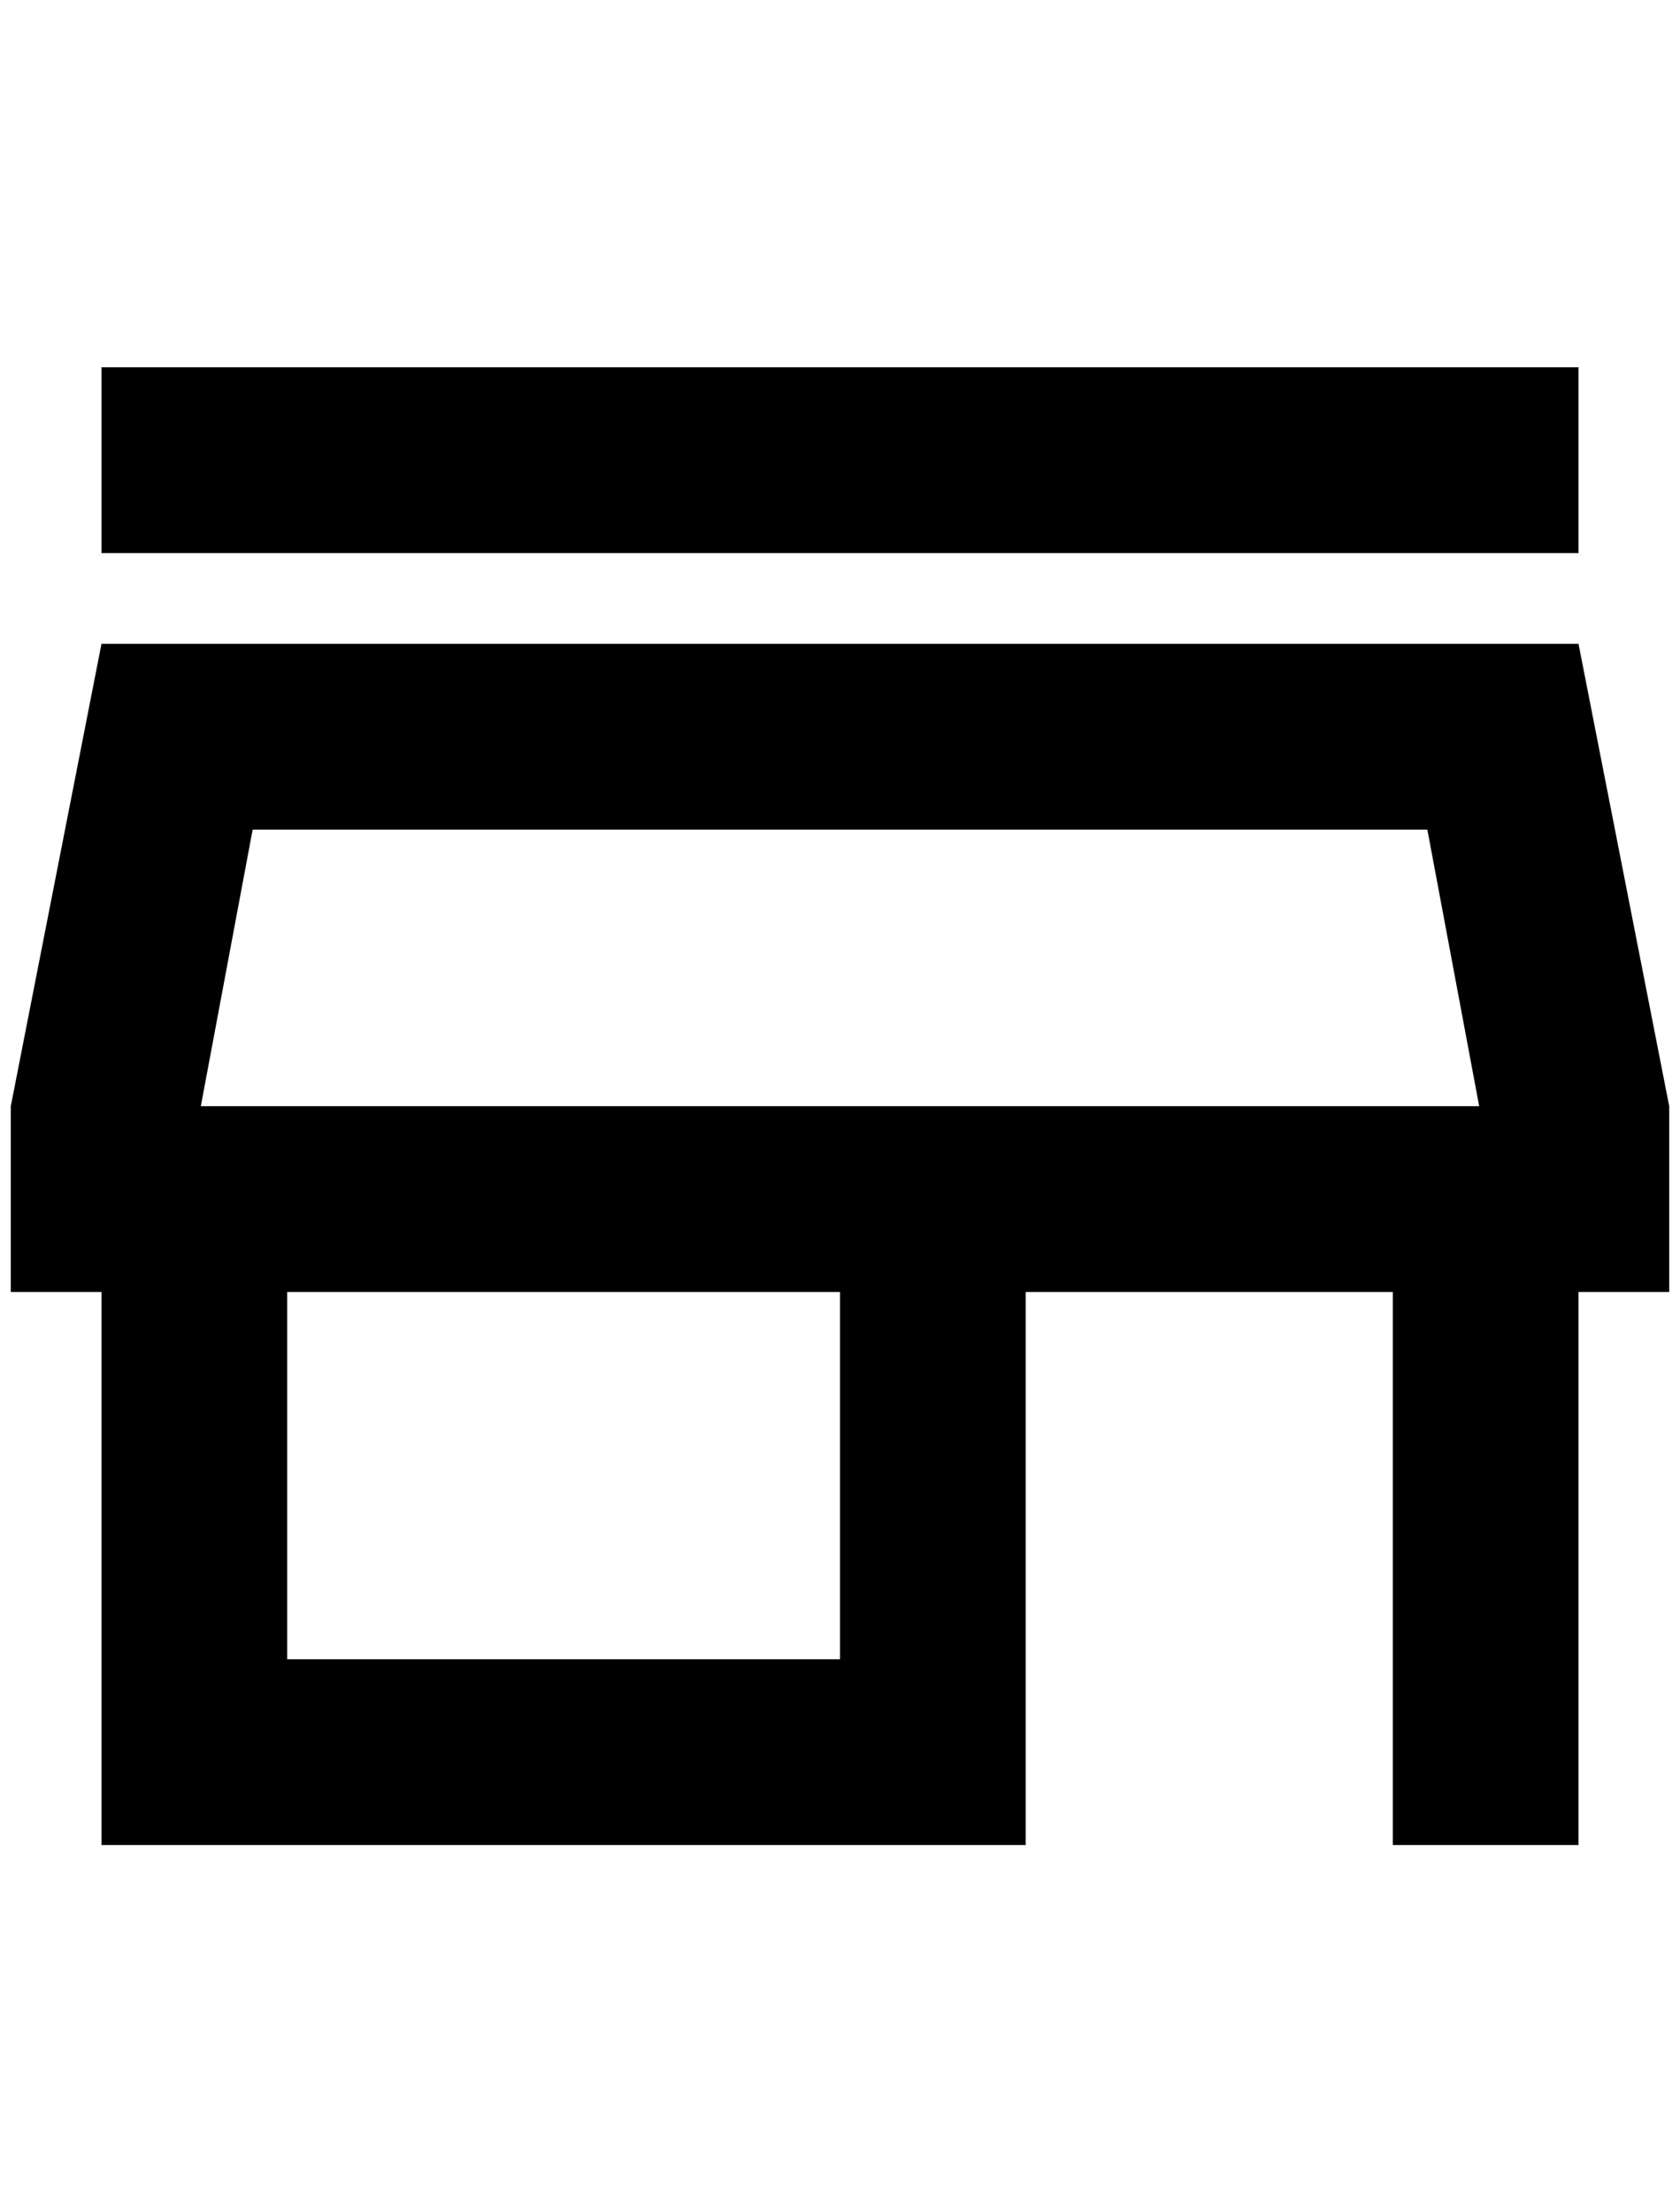 <?xml version="1.0" standalone="no"?>
<!DOCTYPE svg PUBLIC "-//W3C//DTD SVG 1.1//EN" "http://www.w3.org/Graphics/SVG/1.1/DTD/svg11.dtd" >
<svg xmlns="http://www.w3.org/2000/svg" xmlns:xlink="http://www.w3.org/1999/xlink" version="1.1" viewBox="-10 0 1556 2048">
   <path fill="currentColor"
d="M1312 768l48 256h-1184l48 -256h1088zM1452 340h-1368v172h1368v-172zM1452 596h-1368l-84 428v172h84v512h856v-512h340v512h172v-512h84v-172zM256 1536v-340h512v340h-512z" />
</svg>
